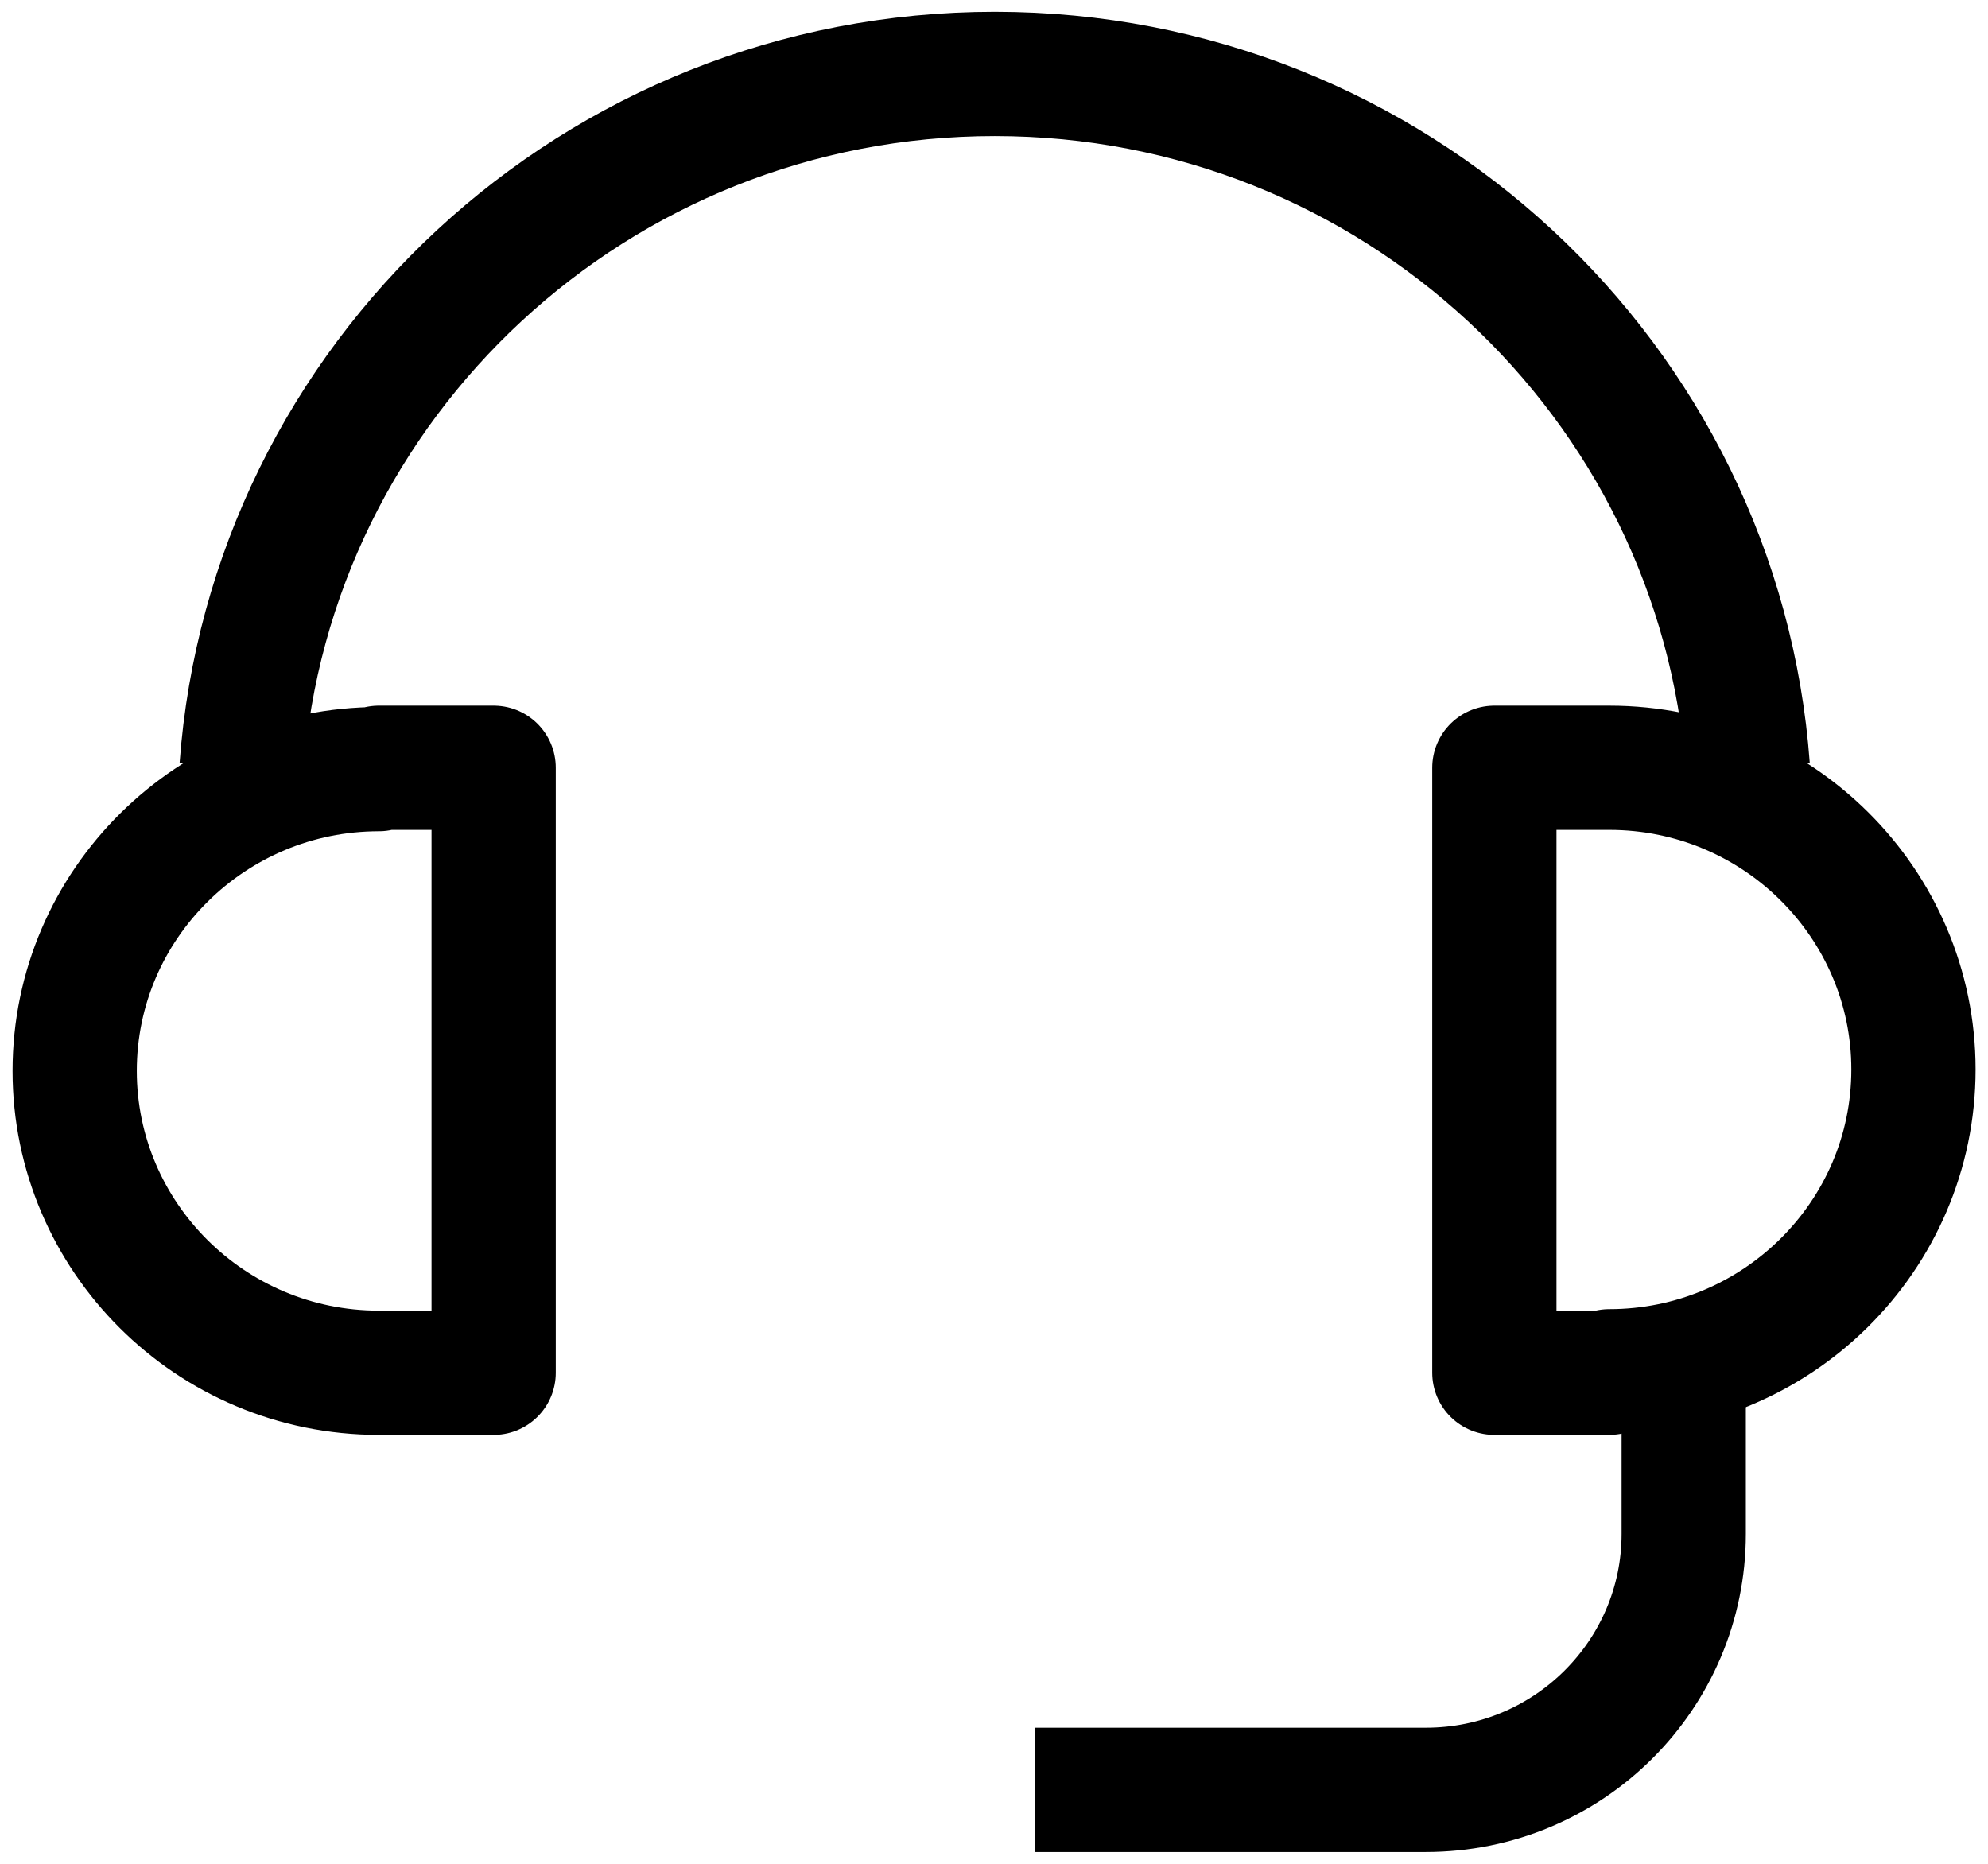 <svg width="16" height="15" viewBox="0 0 16 15" fill="none" xmlns="http://www.w3.org/2000/svg">
<path d="M1.944 6.179C2.172 3.059 4.801 0.595 8.006 0.595C11.211 0.595 13.839 3.059 14.067 6.179" stroke="black" stroke-miterlimit="10" stroke-linejoin="round"/>
<path d="M12.952 11.048H12.027V6.179H12.952C14.308 6.179 15.4 7.274 15.4 8.607C15.4 9.952 14.296 11.036 12.952 11.036V11.048Z" stroke="black" stroke-miterlimit="10" stroke-linejoin="round"/>
<path d="M3.049 6.179H3.973V11.048H3.049C1.693 11.048 0.601 9.952 0.601 8.619C0.601 7.274 1.705 6.19 3.049 6.19V6.179Z" stroke="black" stroke-miterlimit="10" stroke-linejoin="round"/>
<path d="M13.551 11.048V12.345C13.551 13.476 12.627 14.405 11.475 14.405H8.33" stroke="black" stroke-miterlimit="10" stroke-linejoin="round"/>
</svg>
